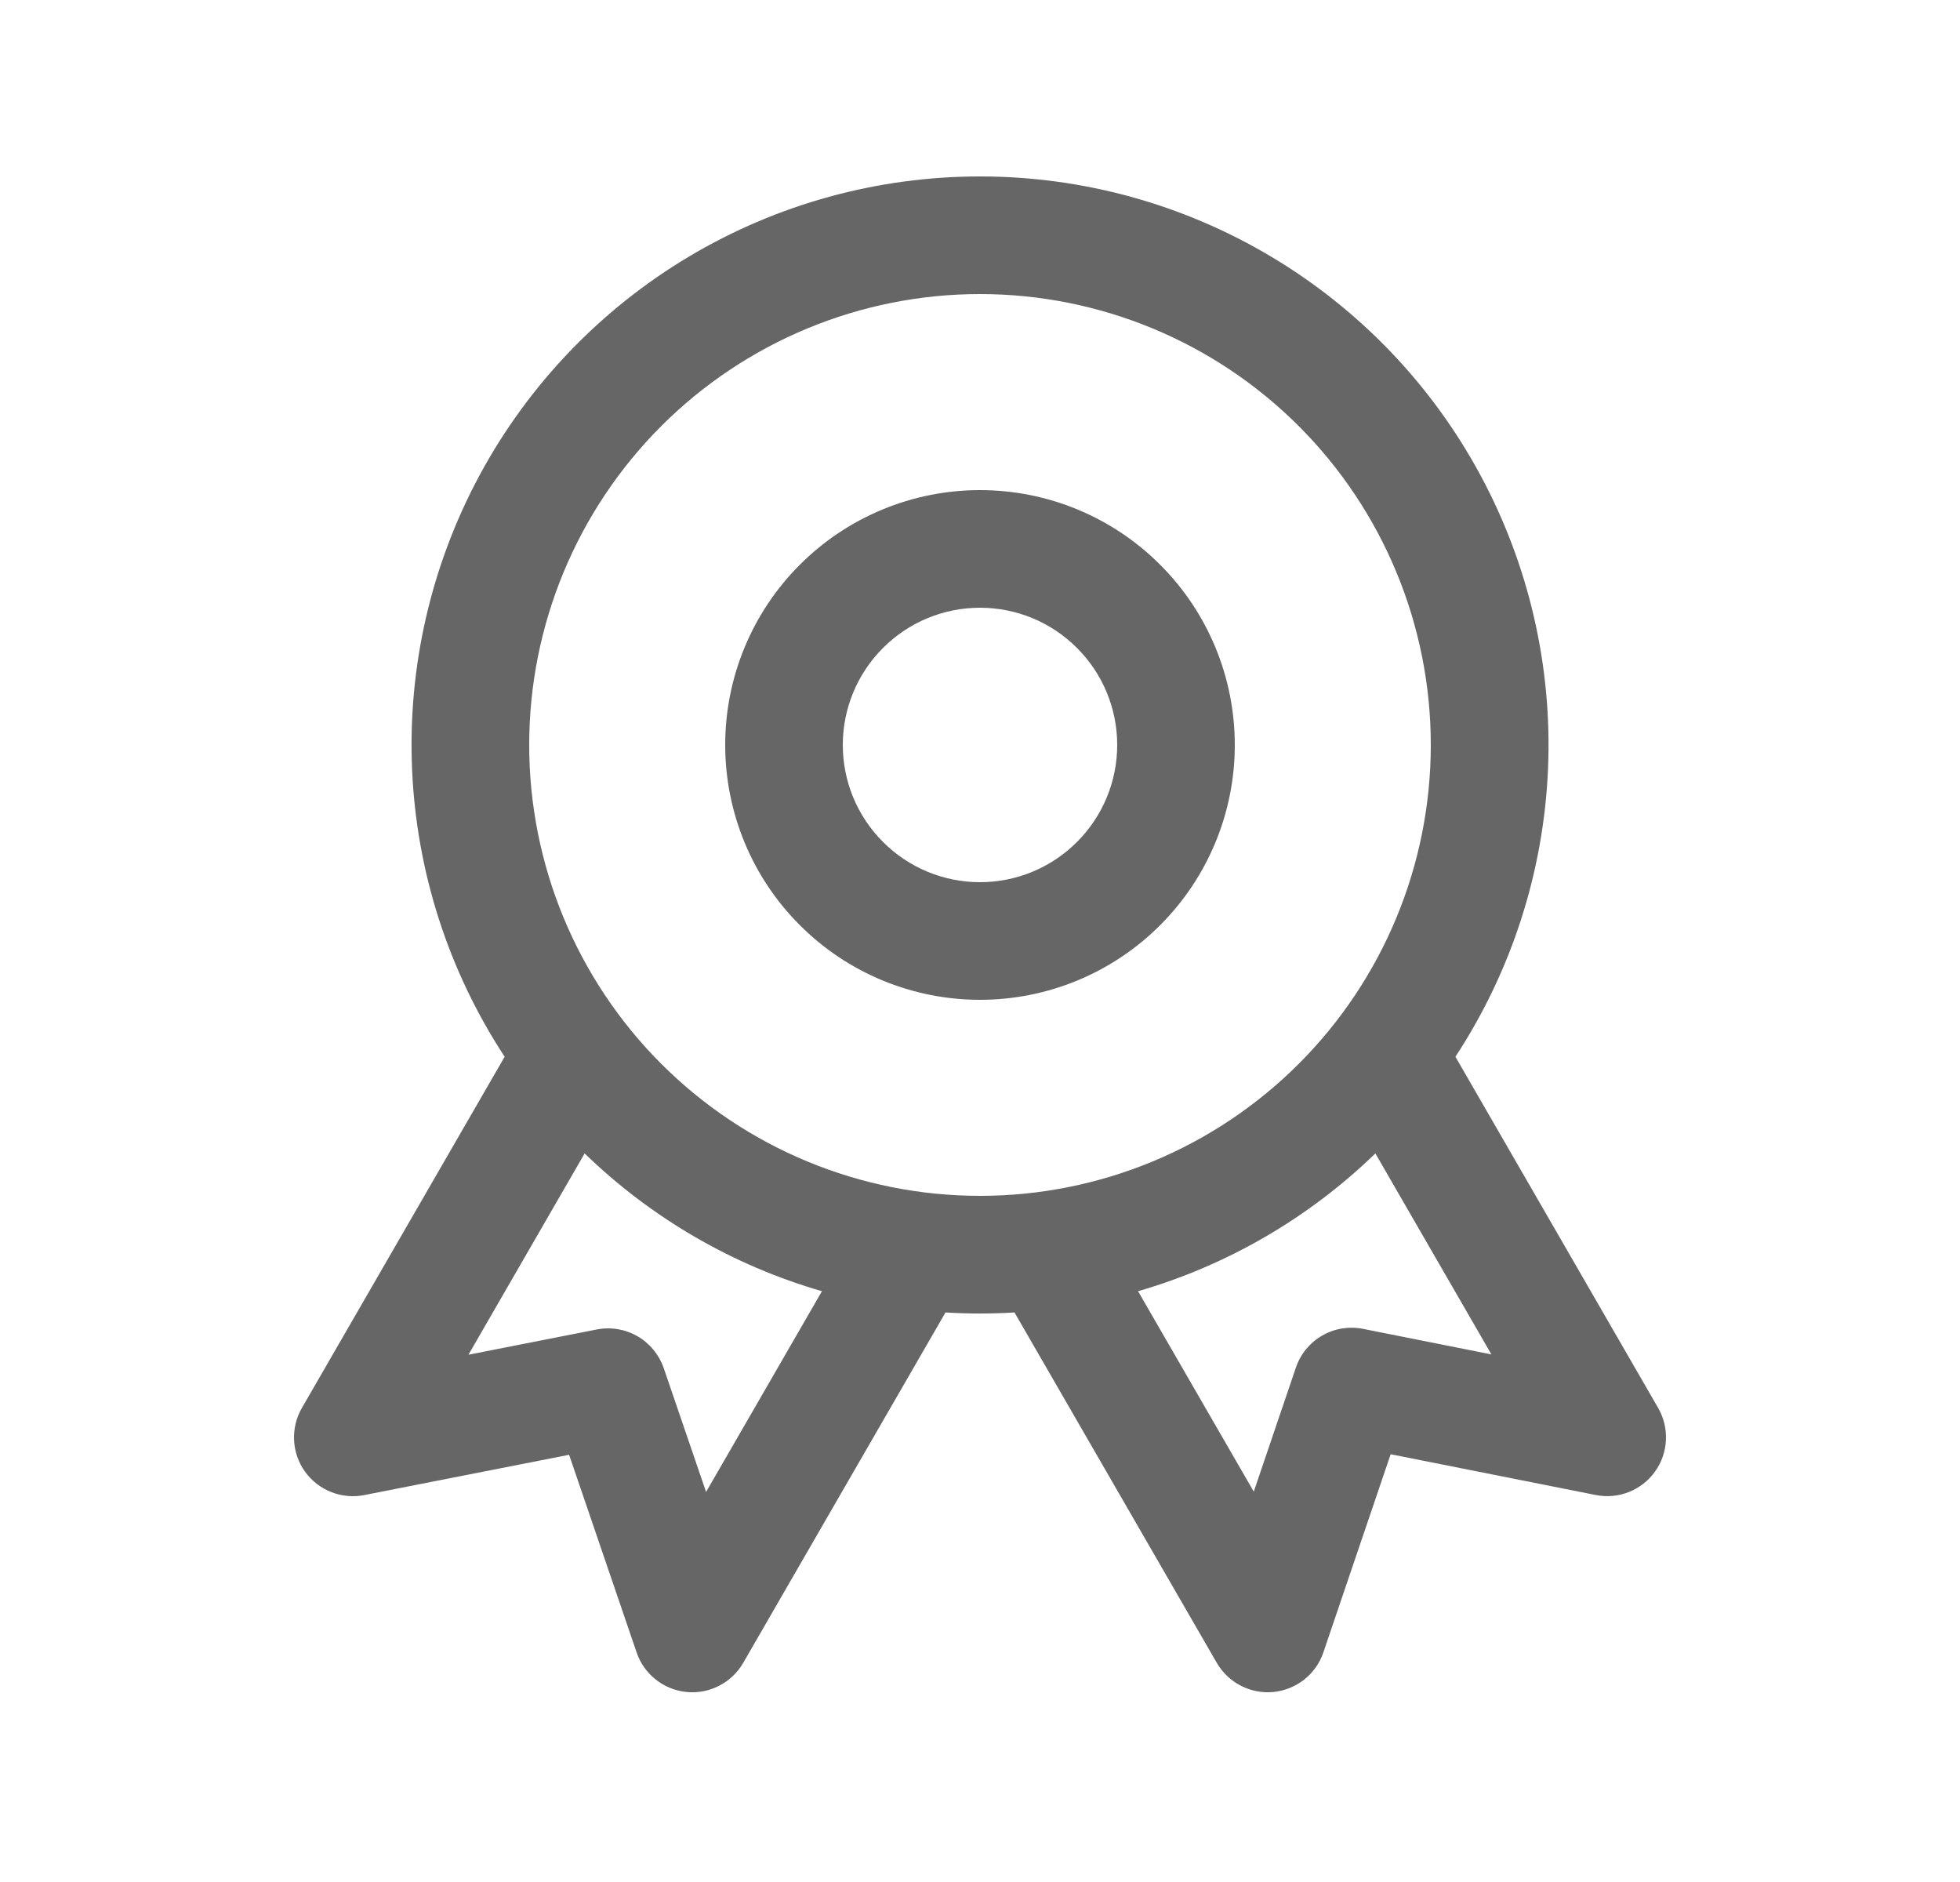 <svg width="25" height="24" viewBox="0 0 25 24" fill="none" xmlns="http://www.w3.org/2000/svg">
<path fill-rule="evenodd" clip-rule="evenodd" d="M12.5 6.25C11.638 6.25 10.811 6.592 10.202 7.202C9.592 7.811 9.25 8.638 9.25 9.5C9.25 10.362 9.592 11.189 10.202 11.798C10.811 12.408 11.638 12.75 12.5 12.75C13.362 12.75 14.189 12.408 14.798 11.798C15.408 11.189 15.75 10.362 15.75 9.5C15.75 8.638 15.408 7.811 14.798 7.202C14.189 6.592 13.362 6.25 12.5 6.25ZM10.75 9.5C10.75 9.036 10.934 8.591 11.263 8.263C11.591 7.934 12.036 7.75 12.5 7.75C12.964 7.75 13.409 7.934 13.737 8.263C14.066 8.591 14.25 9.036 14.25 9.5C14.25 9.964 14.066 10.409 13.737 10.737C13.409 11.066 12.964 11.25 12.5 11.25C12.036 11.25 11.591 11.066 11.263 10.737C10.934 10.409 10.75 9.964 10.75 9.5Z" fill="#666666"/>
<path fill-rule="evenodd" clip-rule="evenodd" d="M12.5 2.25C11.192 2.25 9.909 2.603 8.786 3.273C7.663 3.943 6.742 4.904 6.12 6.055C5.499 7.205 5.2 8.503 5.256 9.809C5.312 11.116 5.72 12.383 6.437 13.476L3.85 17.956C3.778 18.081 3.744 18.224 3.751 18.367C3.758 18.511 3.806 18.65 3.89 18.767C3.974 18.884 4.09 18.974 4.224 19.027C4.357 19.08 4.504 19.094 4.645 19.066L7.259 18.552L8.12 21.072C8.166 21.209 8.251 21.329 8.364 21.418C8.477 21.508 8.614 21.563 8.757 21.577C8.901 21.591 9.045 21.564 9.173 21.497C9.302 21.431 9.408 21.33 9.48 21.205L12.06 16.737C12.353 16.755 12.647 16.755 12.94 16.737L15.52 21.205C15.592 21.33 15.699 21.431 15.827 21.497C15.955 21.563 16.1 21.591 16.243 21.577C16.387 21.562 16.523 21.507 16.636 21.418C16.749 21.328 16.834 21.208 16.88 21.071L17.738 18.545L20.354 19.065C20.495 19.093 20.642 19.08 20.776 19.027C20.91 18.974 21.026 18.884 21.11 18.766C21.194 18.649 21.242 18.511 21.249 18.367C21.256 18.223 21.222 18.08 21.15 17.955L18.564 13.476C19.281 12.383 19.689 11.115 19.745 9.809C19.801 8.502 19.502 7.205 18.88 6.054C18.259 4.904 17.338 3.943 16.214 3.273C15.091 2.603 13.808 2.25 12.5 2.25ZM6.75 9.5C6.75 7.975 7.356 6.512 8.434 5.434C9.512 4.356 10.975 3.75 12.5 3.75C14.025 3.75 15.488 4.356 16.566 5.434C17.644 6.512 18.25 7.975 18.25 9.5C18.25 11.025 17.644 12.488 16.566 13.566C15.488 14.644 14.025 15.25 12.5 15.25C10.975 15.25 9.512 14.644 8.434 13.566C7.356 12.488 6.75 11.025 6.75 9.5ZM10.484 16.466C9.347 16.137 8.307 15.533 7.457 14.709L5.975 17.276L7.612 16.954C7.79 16.919 7.974 16.95 8.131 17.04C8.288 17.131 8.407 17.276 8.466 17.447L9.006 19.026L10.484 16.466ZM15.992 19.022L14.516 16.466C15.653 16.137 16.693 15.533 17.543 14.709L19.023 17.272L17.385 16.946C17.206 16.911 17.021 16.941 16.864 17.032C16.706 17.123 16.587 17.269 16.529 17.441L15.992 19.022Z" fill="#666666"/>
</svg>
